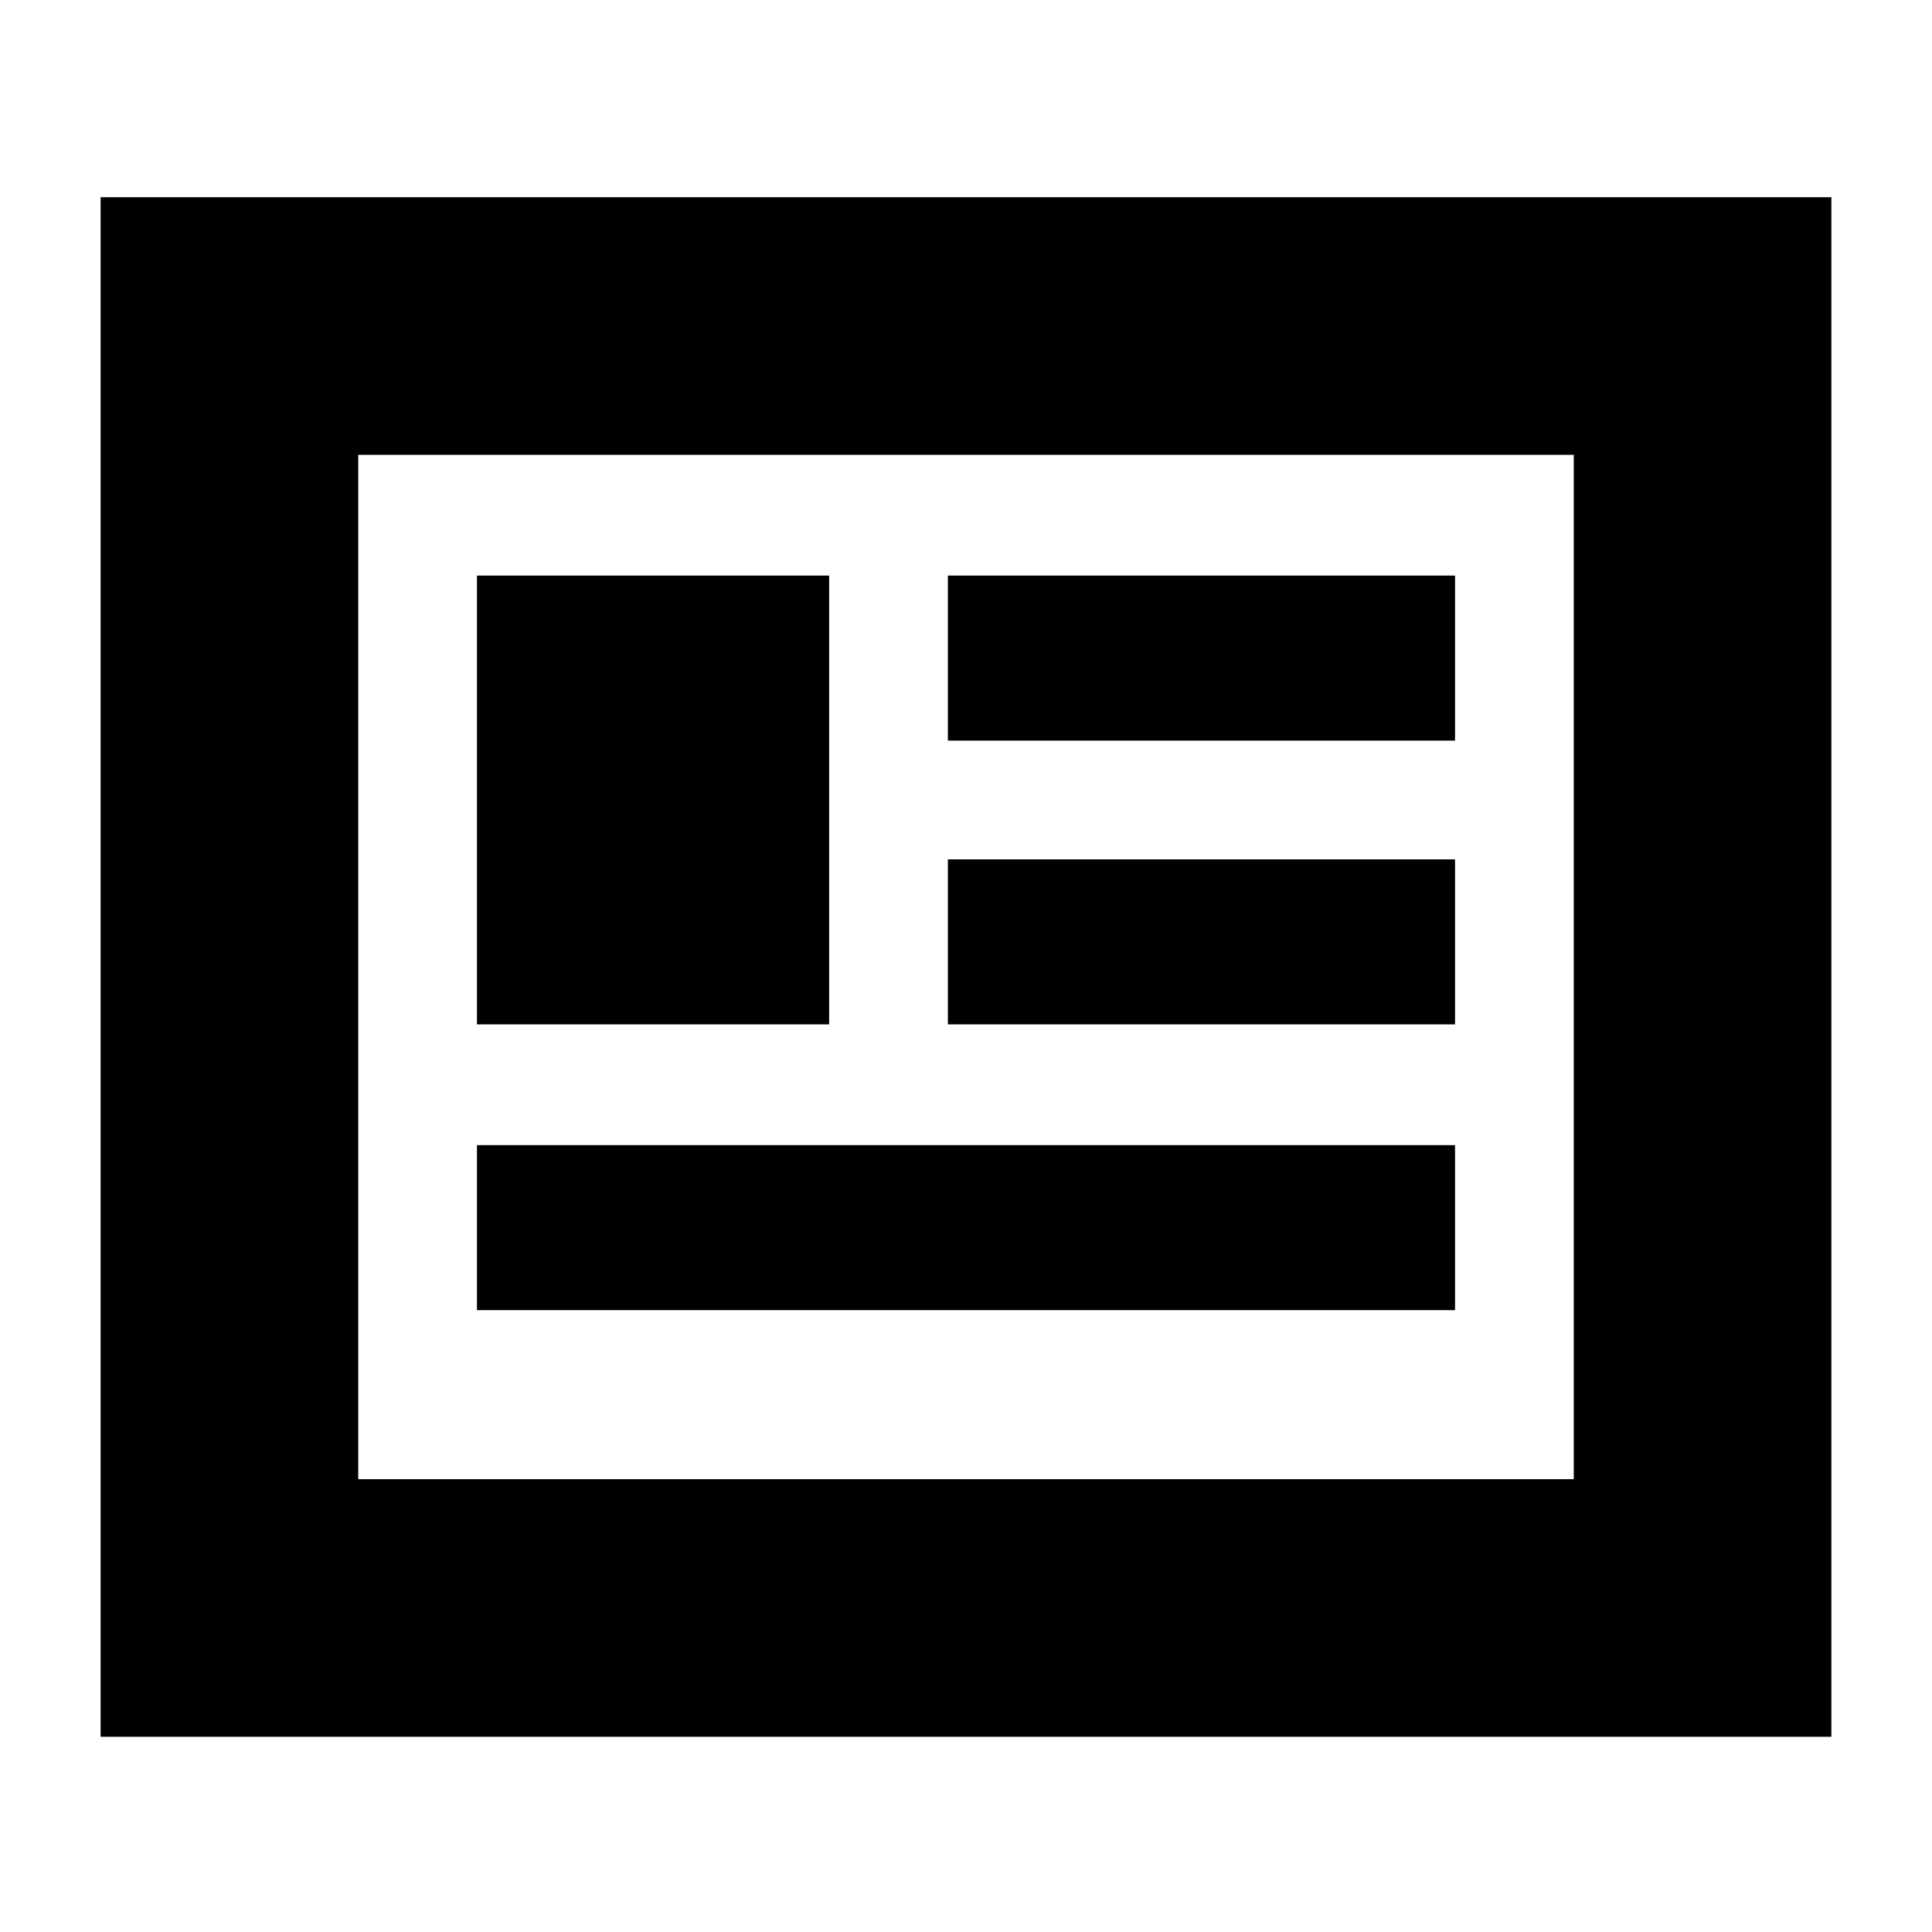 <svg xmlns="http://www.w3.org/2000/svg" height="20" viewBox="0 -960 960 960" width="20"><path d="M50-97v-765h860v765H50Zm128-128h604v-509H178v509Zm59-84h486v-82H237v82Zm0-142h175v-223H237v223Zm234 0h252v-82H471v82Zm0-141h252v-82H471v82ZM178-225v-509 509Z"/></svg>